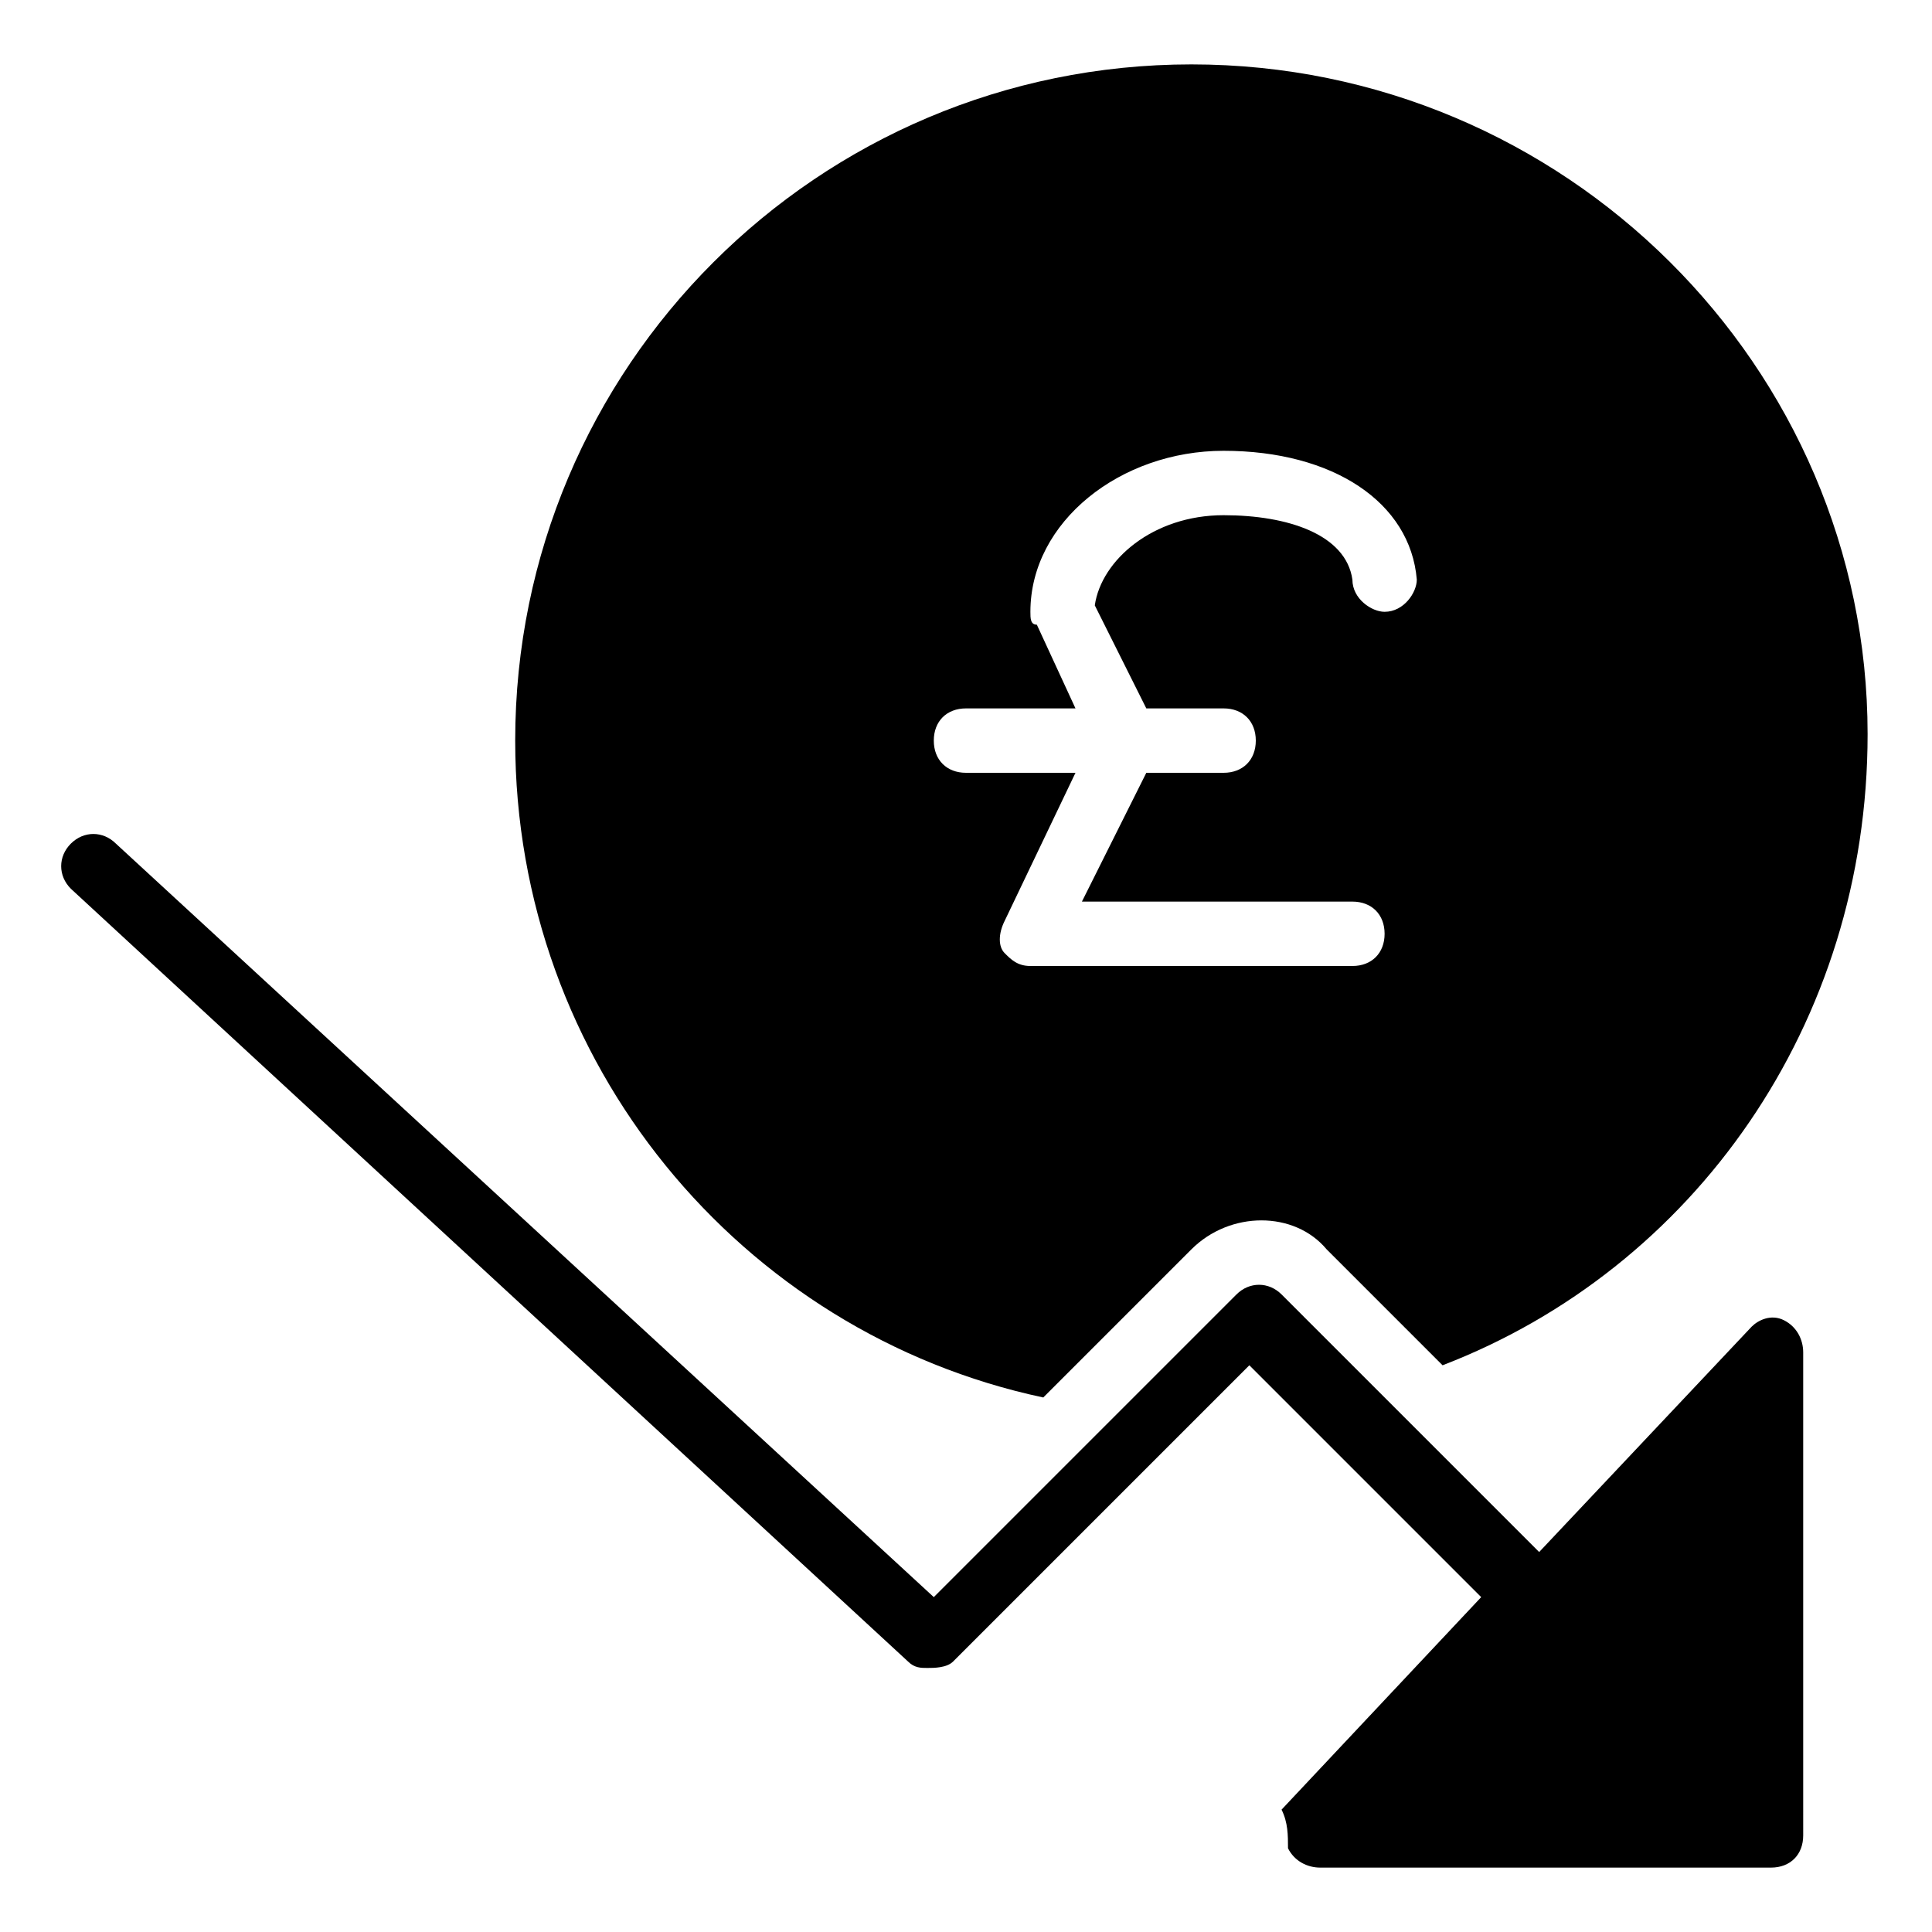<?xml version="1.0" encoding="utf-8"?>
<!-- Generator: Adobe Illustrator 19.0.0, SVG Export Plug-In . SVG Version: 6.00 Build 0)  -->
<svg version="1.1" id="Layer_1" xmlns="http://www.w3.org/2000/svg" xmlns:xlink="http://www.w3.org/1999/xlink" x="0px" y="0px"
	 viewBox="0 0 30 30" style="enable-background:new 0 0 30 30;" xml:space="preserve">
<g>
	<path d="M27.7,20.5c-0.2-0.1-0.4,0-0.5,0.1l-3.3,3.5c0,0,0,0,0,0l-4-4c-0.2-0.2-0.5-0.2-0.7,0l-4.7,4.7L1.8,13.1
		c-0.2-0.2-0.5-0.2-0.7,0c-0.2,0.2-0.2,0.5,0,0.7l13,12c0.1,0.1,0.2,0.1,0.3,0.1c0.1,0,0.3,0,0.4-0.1l4.6-4.6l3.6,3.6c0,0,0,0,0,0
		l-3.1,3.3C20,28.3,20,28.5,20,28.7c0.1,0.2,0.3,0.3,0.5,0.3h7c0.3,0,0.5-0.2,0.5-0.5V21C28,20.8,27.9,20.6,27.7,20.5z"/>
	<path d="M18.5,1C12.7,1,8,5.7,8,11.5c0,5,3.5,9.2,8.2,10.2l2.3-2.3c0.6-0.6,1.6-0.6,2.1,0l1.8,1.8c3.9-1.5,6.6-5.3,6.6-9.8
		C29,5.7,24.3,1,18.5,1z M21.5,9.5C21.3,9.5,21,9.3,21,9c-0.1-0.7-1-1-2-1c-1.1,0-1.9,0.7-2,1.4l0.8,1.6H19c0.3,0,0.5,0.2,0.5,0.5
		S19.3,12,19,12h-1.2l-1,2H21c0.3,0,0.5,0.2,0.5,0.5S21.3,15,21,15h-5c-0.2,0-0.3-0.1-0.4-0.2c-0.1-0.1-0.1-0.3,0-0.5l1.1-2.3H15
		c-0.3,0-0.5-0.2-0.5-0.5S14.7,11,15,11h1.7l-0.6-1.3C16,9.7,16,9.6,16,9.5C16,8.1,17.4,7,19,7c1.7,0,2.9,0.8,3,2
		C22,9.2,21.8,9.5,21.5,9.5z"/>
</g>
</svg>
